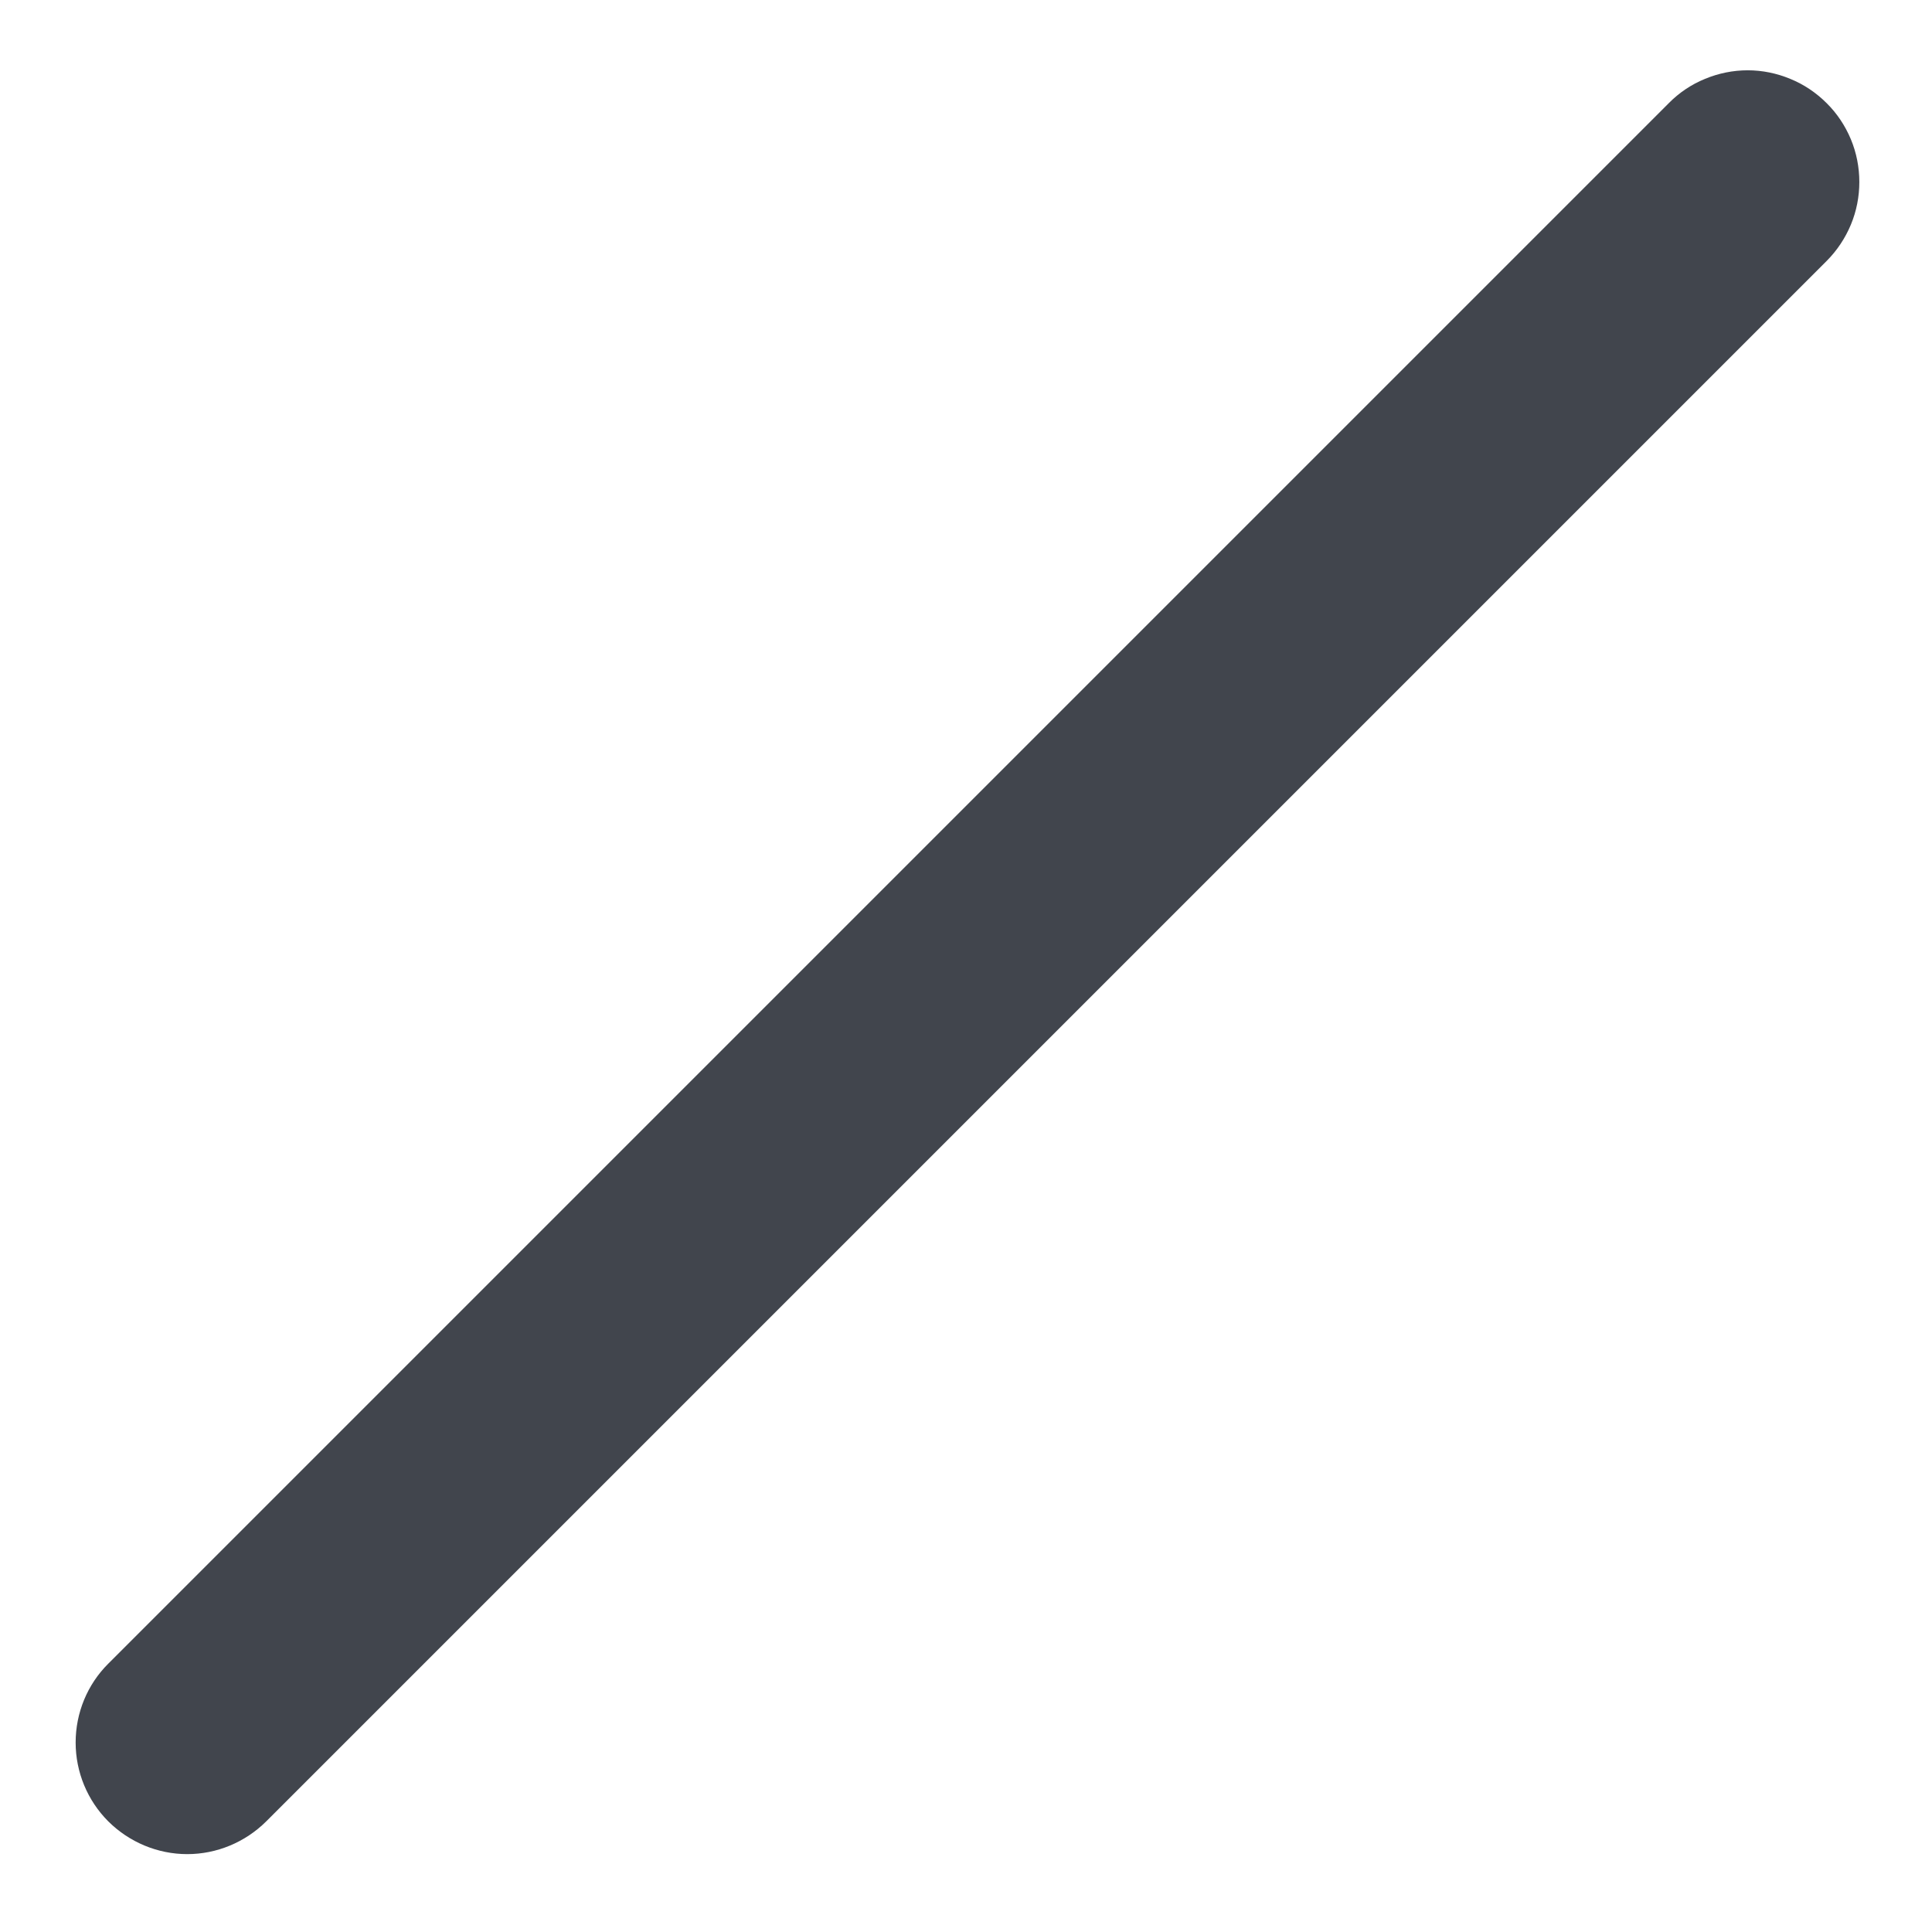 <svg width="13" height="13" viewBox="0 0 13 13" fill="none" xmlns="http://www.w3.org/2000/svg">
<path fill-rule="evenodd" clip-rule="evenodd" d="M12.291 0.694C12.361 0.763 12.416 0.846 12.454 0.937C12.492 1.028 12.511 1.126 12.511 1.225C12.511 1.323 12.492 1.421 12.454 1.512C12.416 1.603 12.361 1.686 12.291 1.756L1.791 12.256C1.65 12.396 1.459 12.476 1.26 12.476C1.061 12.476 0.87 12.396 0.729 12.256C0.588 12.115 0.509 11.924 0.509 11.725C0.509 11.525 0.588 11.334 0.729 11.194L11.229 0.694C11.298 0.624 11.381 0.568 11.472 0.531C11.563 0.493 11.661 0.473 11.76 0.473C11.858 0.473 11.956 0.493 12.047 0.531C12.138 0.568 12.221 0.624 12.291 0.694Z" fill="#41454D"/>
</svg>
